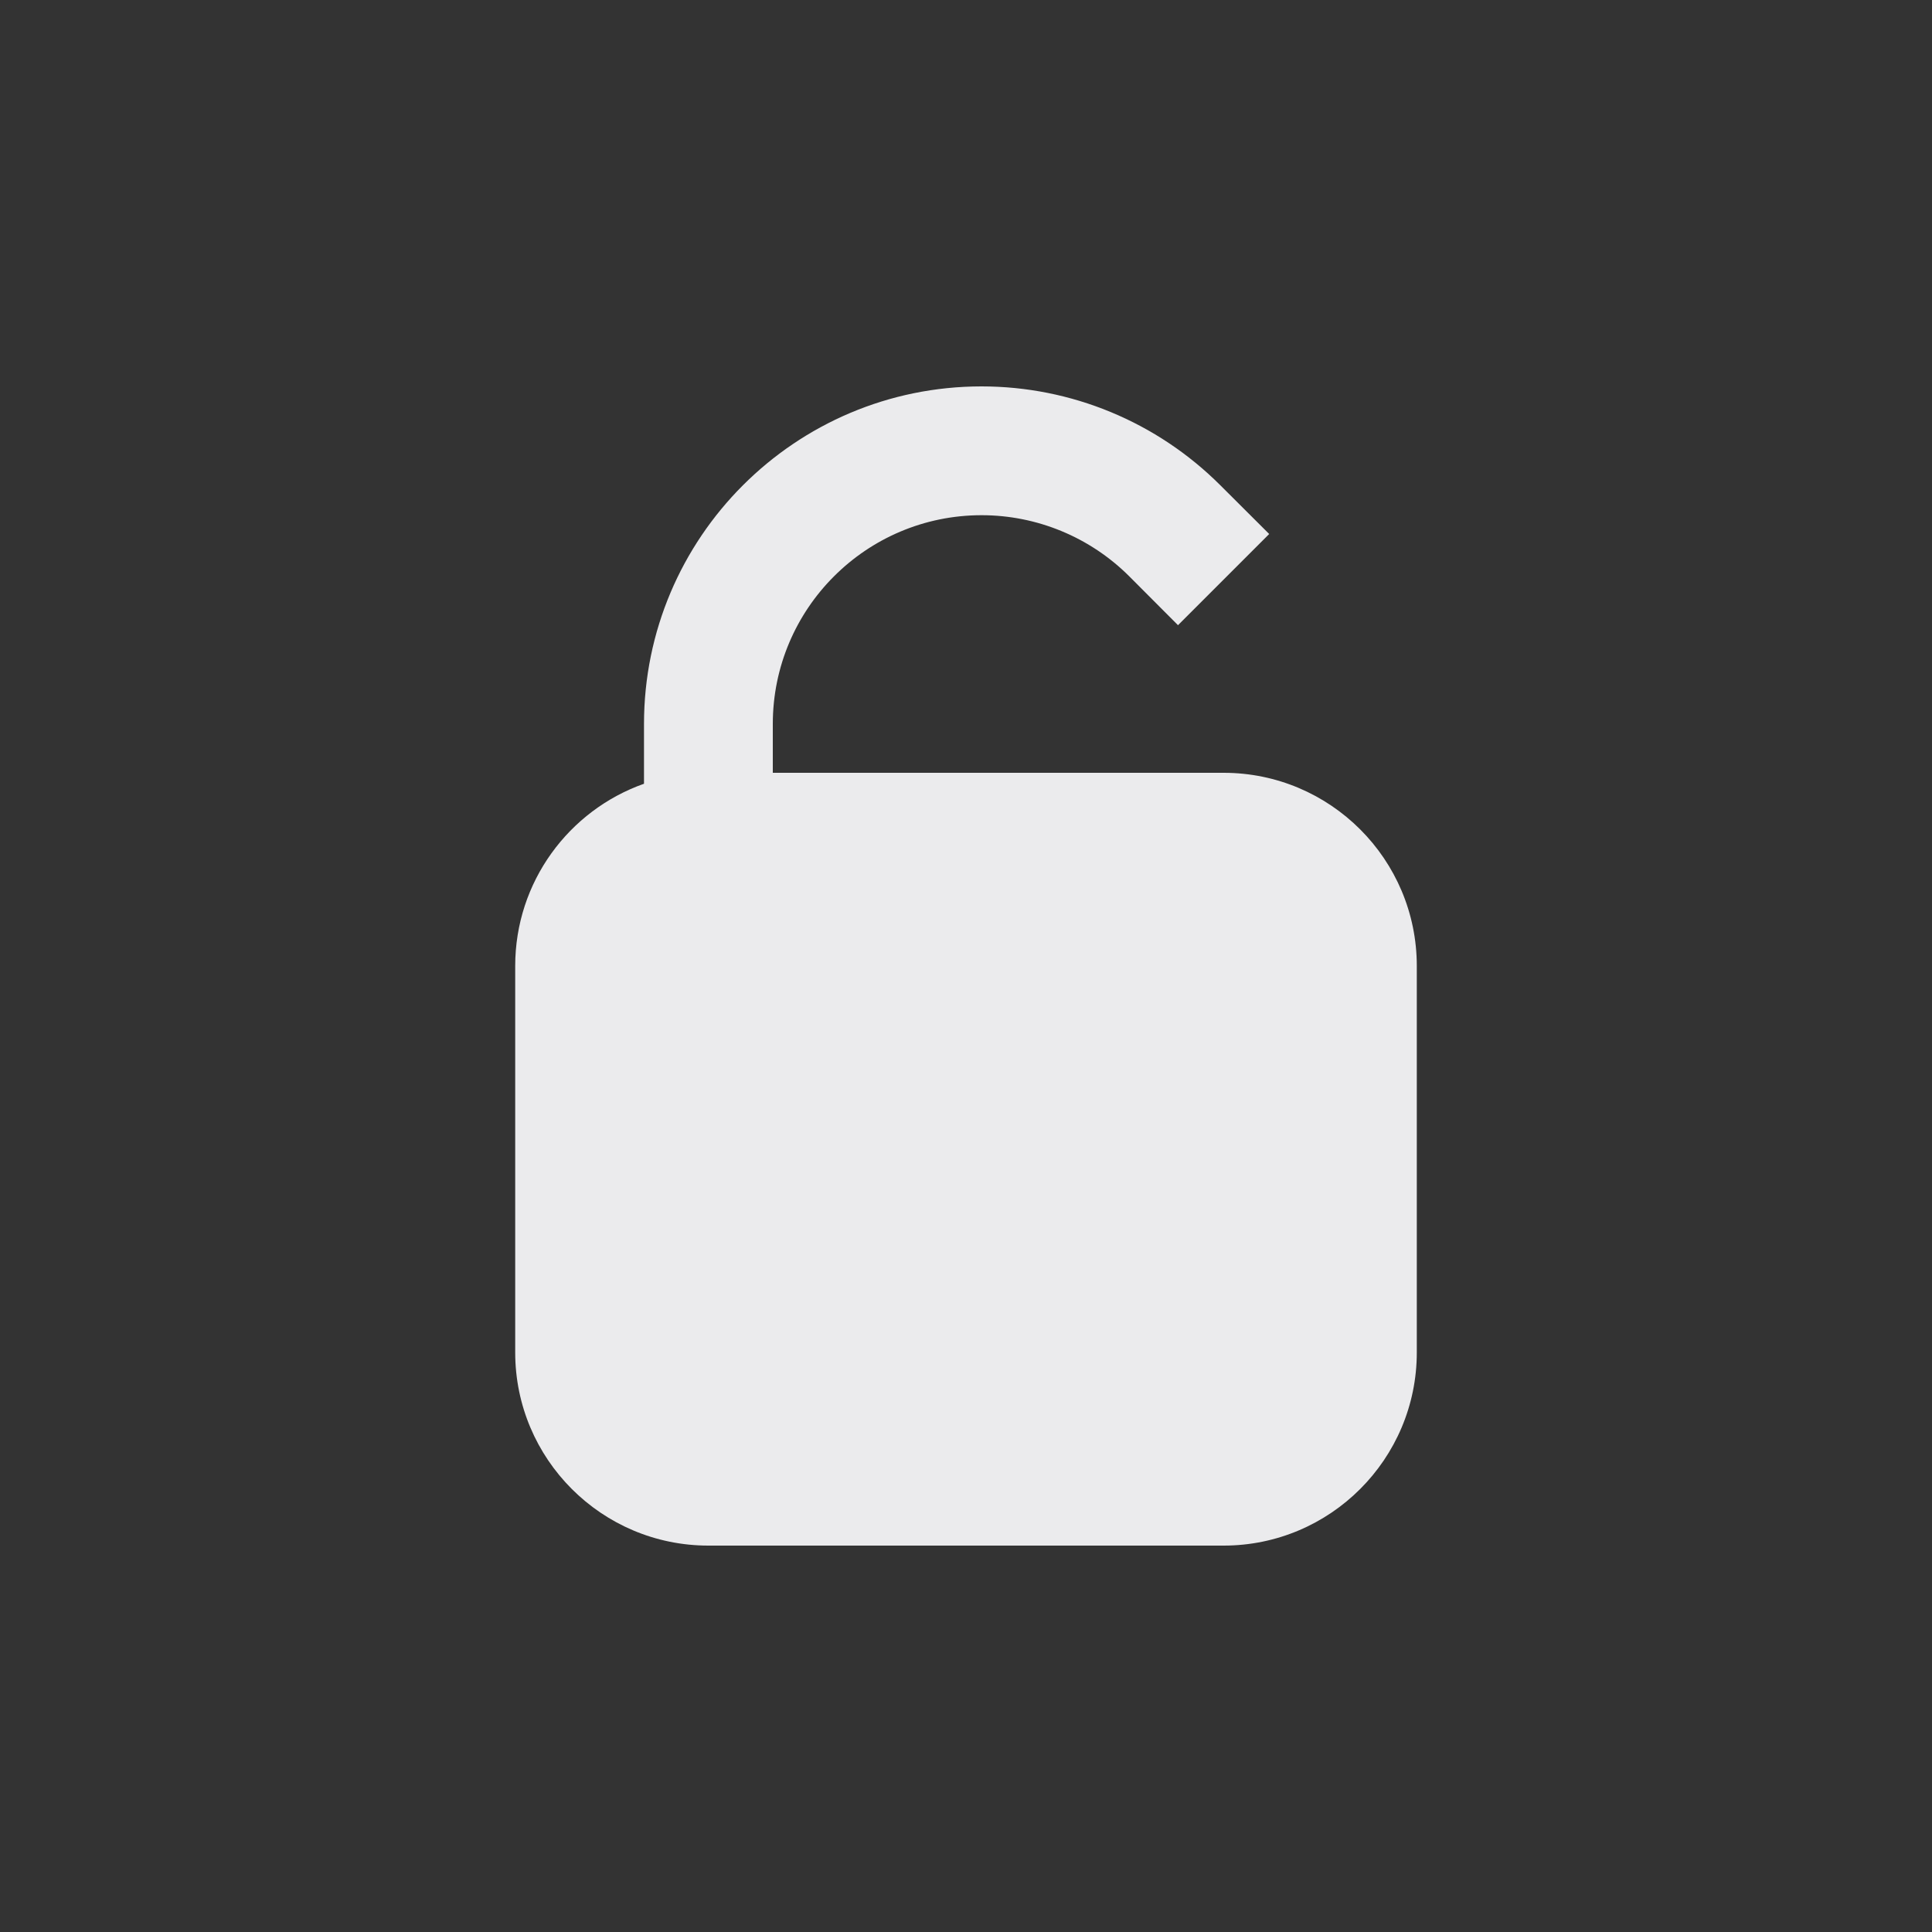 <svg width="15" height="15" viewBox="0 0 15 15" fill="none" xmlns="http://www.w3.org/2000/svg">
<rect x="0" y="0" width="15" height="15" fill="#333333" stroke="none"/>
<path d="M6 5.621C6 4.726 6.726 4 7.621 4C8.051 4 8.464 4.171 8.768 4.475L9.146 4.854L9.854 4.146L9.475 3.768C8.983 3.276 8.317 3 7.621 3C6.174 3 5 4.174 5 5.621V6.085C4.417 6.291 4 6.847 4 7.5V10.5C4 11.328 4.672 12 5.5 12H9.5C10.328 12 11 11.328 11 10.5V7.5C11 6.672 10.328 6 9.5 6H6V5.621Z" fill="#EBEBED"/>
</svg>
